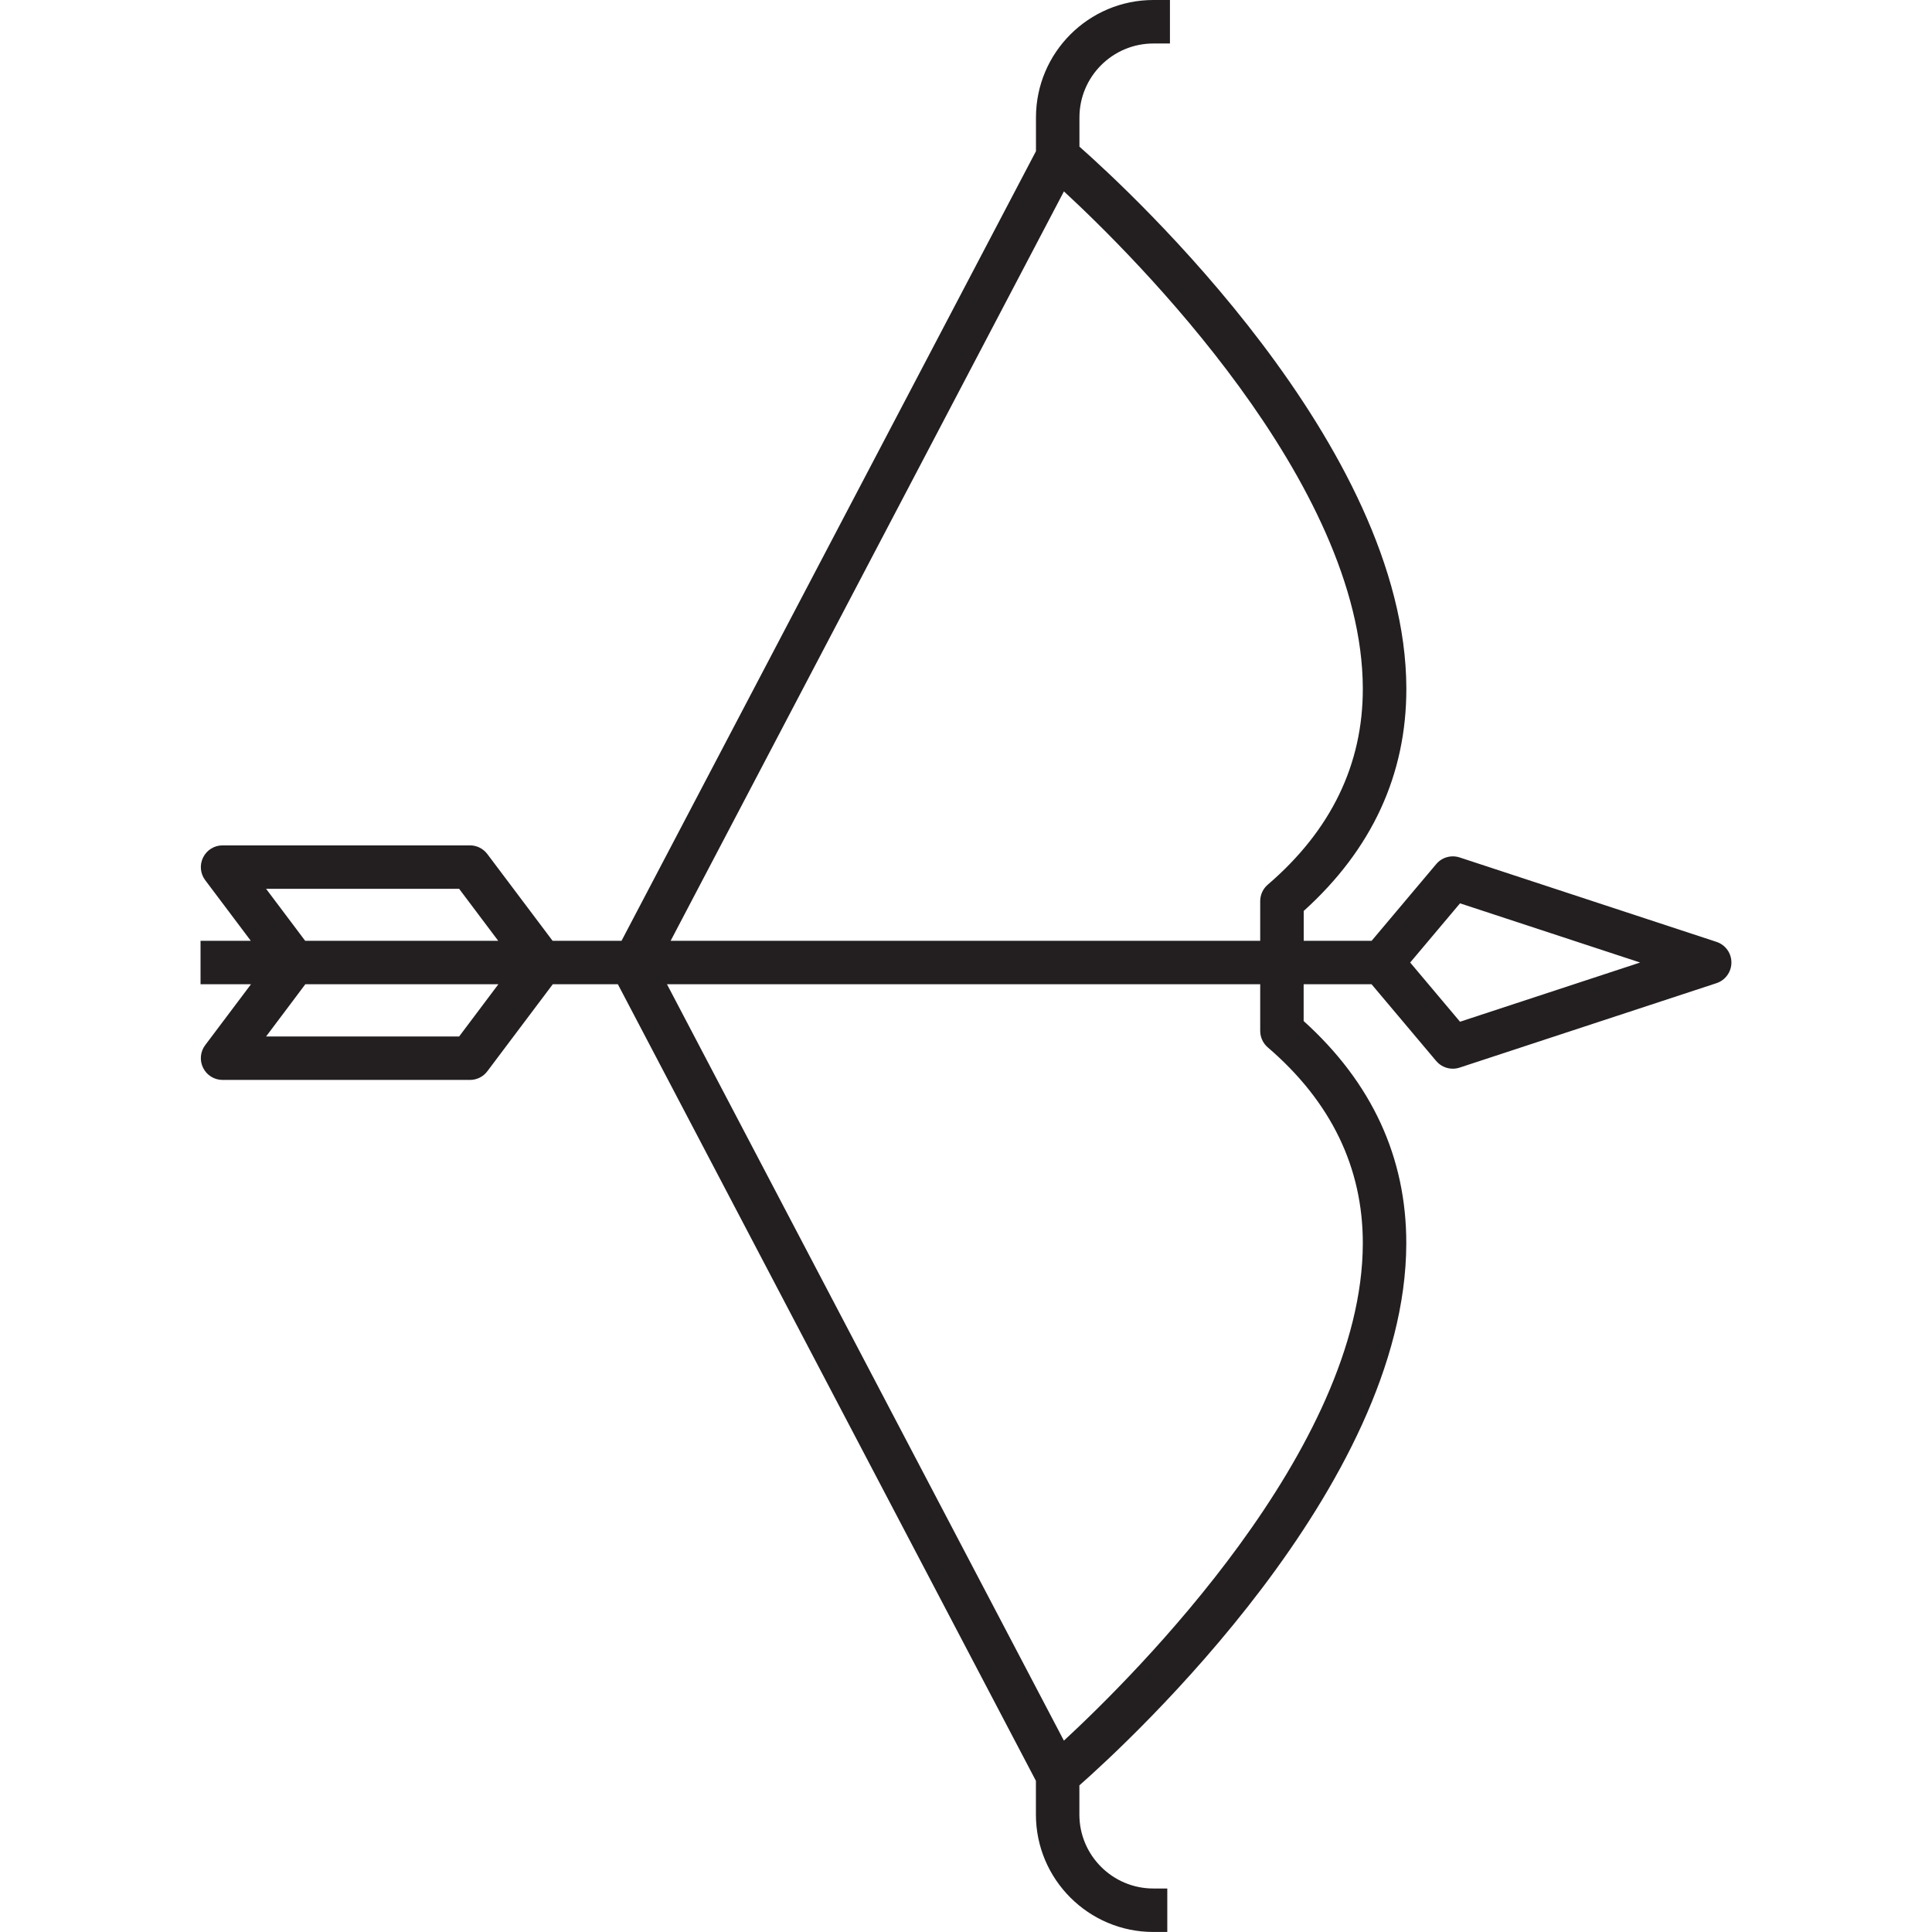 <?xml version="1.0" encoding="iso-8859-1"?>
<!-- Generator: Adobe Illustrator 24.3.0, SVG Export Plug-In . SVG Version: 6.00 Build 0)  -->
<svg version="1.1" xmlns="http://www.w3.org/2000/svg" xmlns:xlink="http://www.w3.org/1999/xlink" x="0px" y="0px"
	 viewBox="0 0 64 64" style="enable-background:new 0 0 64 64;" xml:space="preserve">
<g id="bow">
	<path style="fill:#231F20;" d="M56.862,31.201l-8.509-2.797c-0.28-0.091-0.587-0.005-0.776,0.22l-2.14,2.541h-2.25v-0.988
		c2.262-2.042,3.406-4.522,3.4-7.376c-0.018-8.03-9.137-16.449-10.829-17.943V3.89c0-1.351,1.098-2.449,2.449-2.449h0.549V0h-0.549
		c-2.144,0-3.889,1.745-3.889,3.89v1.118L20.589,31.165h-2.284l-2.161-2.873c-0.136-0.181-0.349-0.288-0.575-0.288H7.373
		c-0.273,0-0.523,0.154-0.644,0.399c-0.122,0.244-0.096,0.536,0.069,0.754l1.51,2.008H6.643v1.44h1.671l-1.516,2.016
		c-0.165,0.218-0.191,0.51-0.069,0.754C6.85,35.62,7.1,35.774,7.373,35.774h8.196c0.226,0,0.44-0.106,0.575-0.288l2.167-2.881h2.157
		l13.848,26.387v1.117c0,2.145,1.745,3.89,3.889,3.89h0.463v-1.44h-0.463c-1.35,0-2.449-1.098-2.449-2.449v-0.967
		c1.693-1.494,10.811-9.914,10.829-17.944c0.006-2.854-1.137-5.333-3.4-7.376v-1.218h2.25l2.14,2.541
		c0.139,0.165,0.342,0.256,0.551,0.256c0.075,0,0.151-0.012,0.225-0.036l8.509-2.797c0.295-0.097,0.495-0.373,0.495-0.684
		C57.357,31.575,57.157,31.298,56.862,31.201z M35.244,6.34c2.324,2.147,9.886,9.653,9.901,16.464
		c0.006,2.517-1.053,4.704-3.148,6.501c-0.159,0.136-0.251,0.336-0.251,0.546v1.314H22.216L35.244,6.34z M8.815,29.444h6.395
		l1.294,1.721h-6.395L8.815,29.444z M15.21,34.334H8.815l1.299-1.729h6.395L15.21,34.334z M41.997,34.696
		c2.094,1.796,3.153,3.983,3.148,6.498c-0.014,6.805-7.577,14.318-9.902,16.467L22.095,32.605h19.651v1.544
		C41.746,34.359,41.838,34.559,41.997,34.696z M48.365,33.846l-1.651-1.961l1.651-1.961l5.966,1.961L48.365,33.846z"/>
</g>
<g id="Layer_1">
</g>
</svg>
